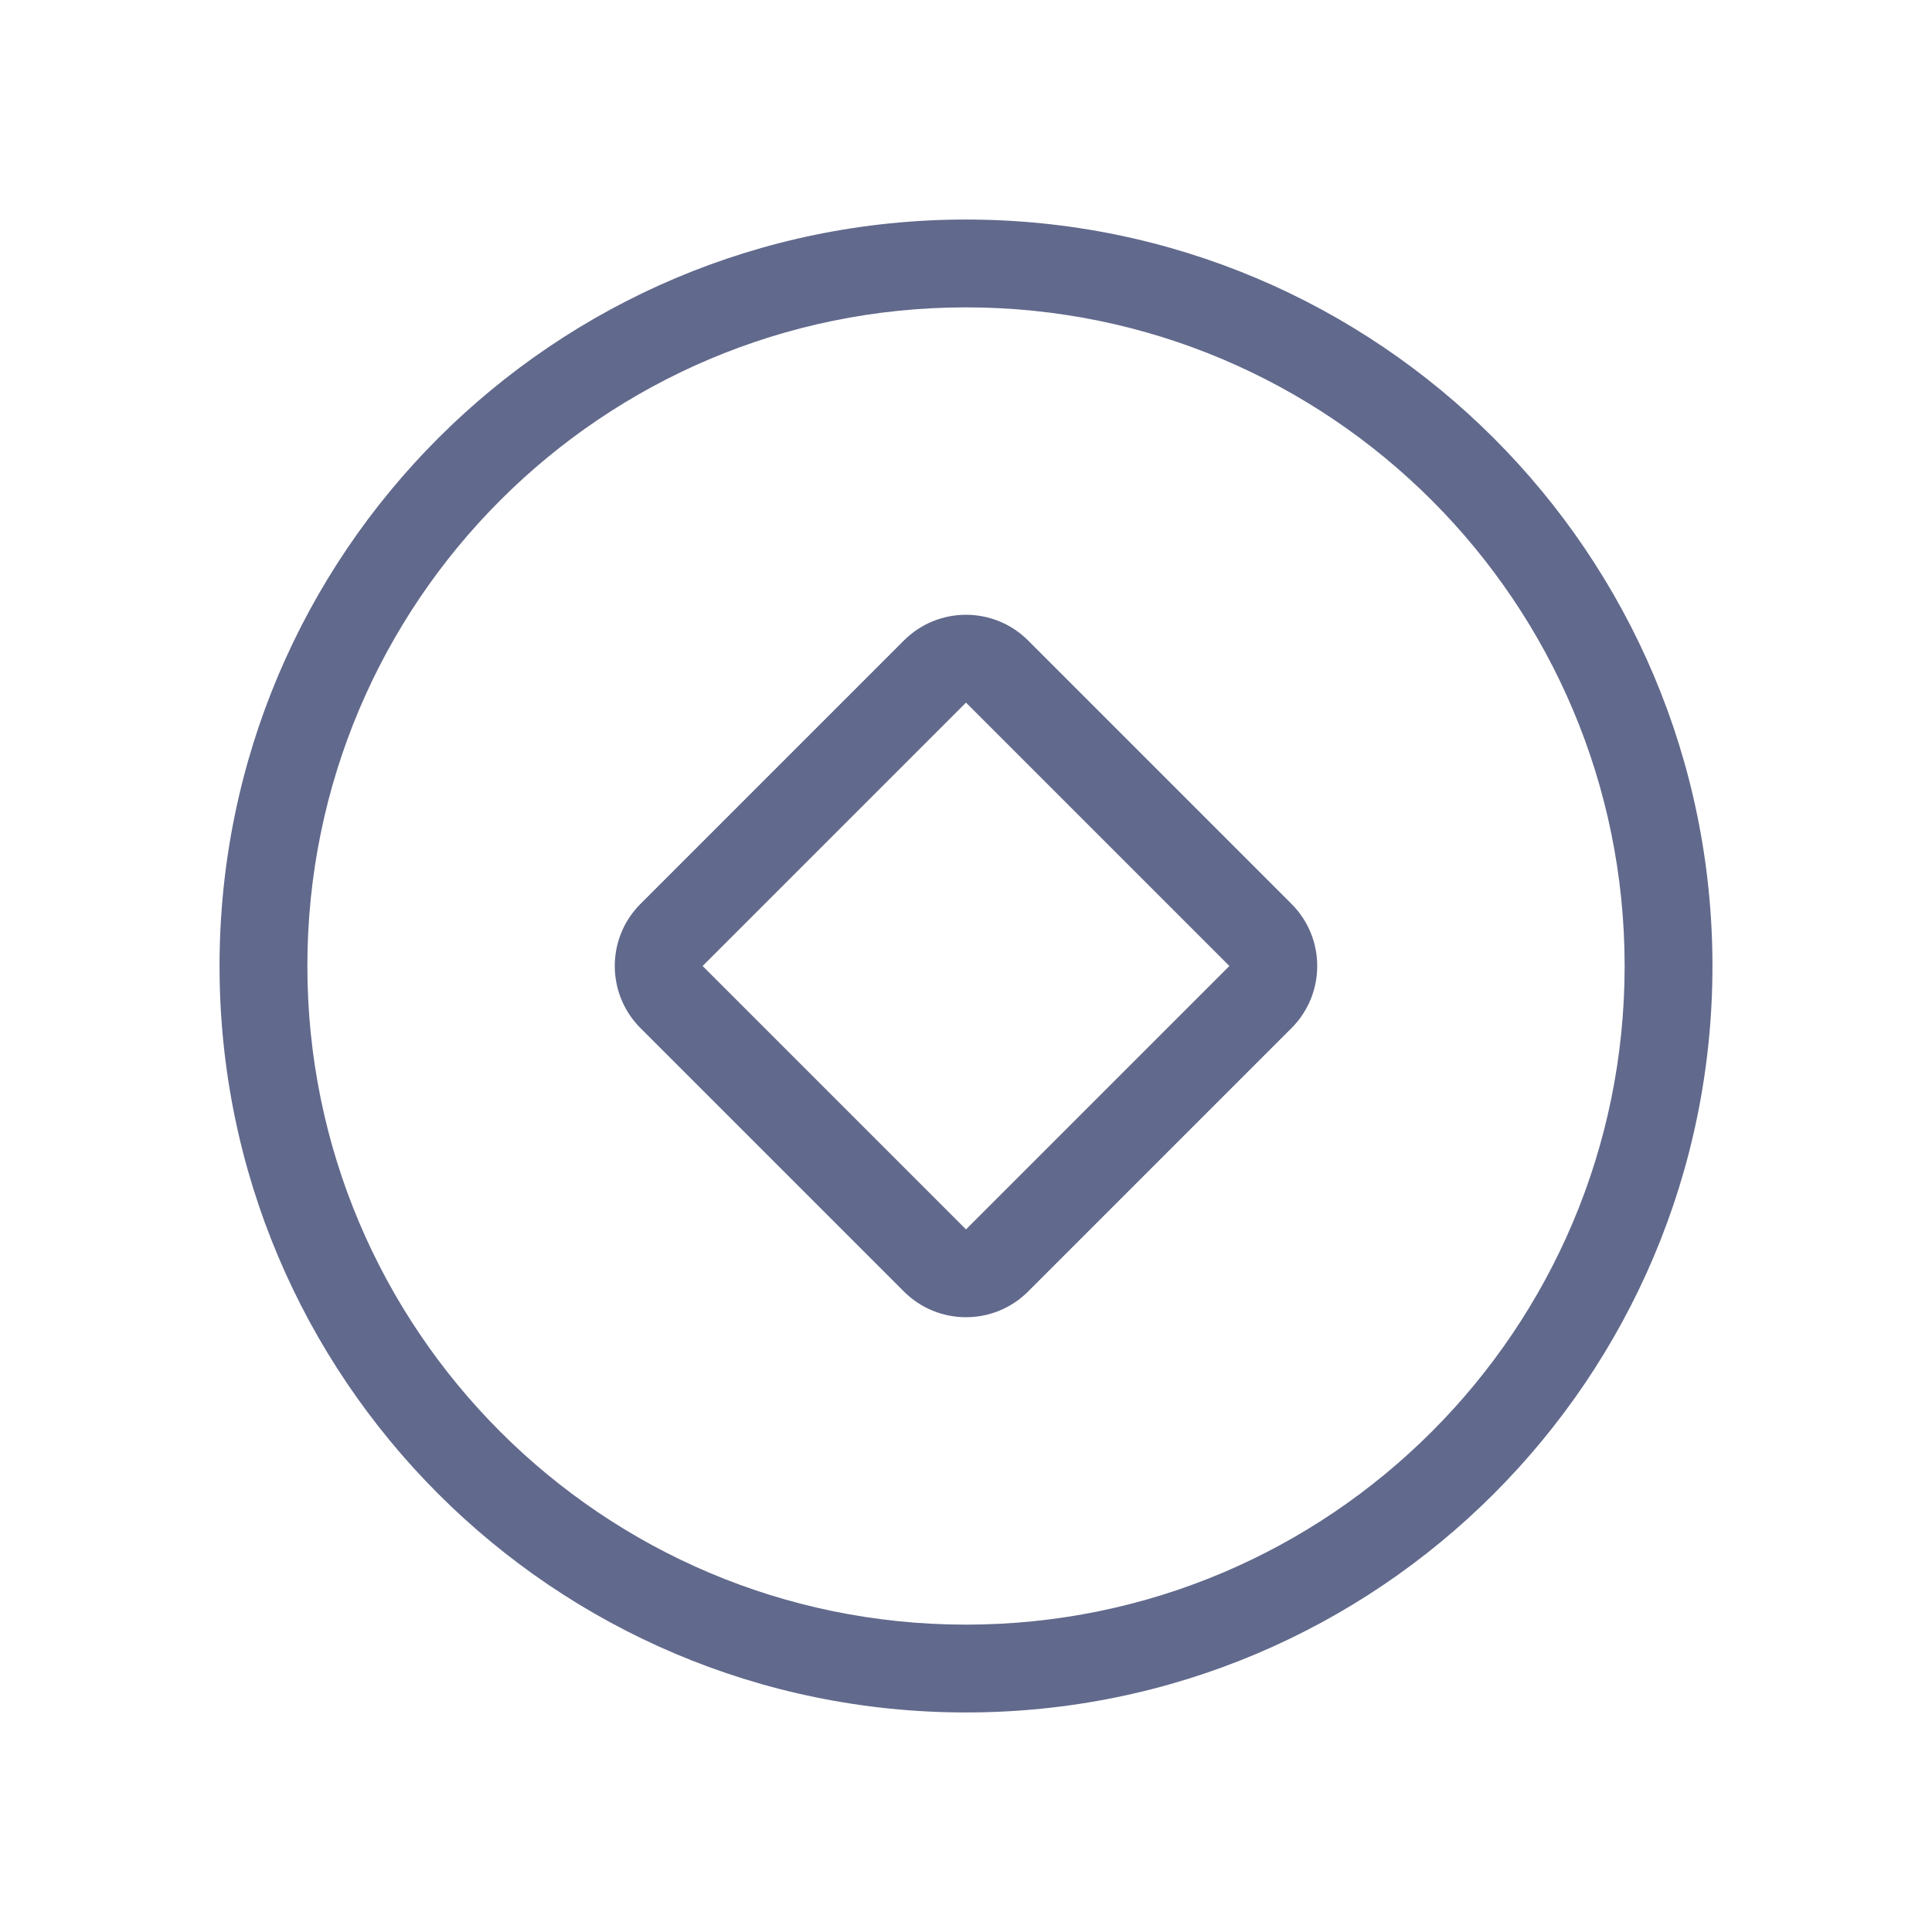<?xml version="1.0" encoding="UTF-8"?>
<svg width="22px" height="22px" viewBox="0 0 22 22" version="1.1" xmlns="http://www.w3.org/2000/svg" xmlns:xlink="http://www.w3.org/1999/xlink">
    <title>icon_sy_normal</title>
    <g id="页面-1" stroke="none" stroke-width="1" fill="none" fill-rule="evenodd">
        <g id="客户360icon更新" transform="translate(-61, -142)">
            <g id="编组-137备份-6" transform="translate(24, 28)">
                <g id="icon_sy_normal" transform="translate(37, 114)">
                    <g id="编组-13备份-6" opacity="0">
                        <g id="编组">
                            <rect id="矩形" fill="#D8D8D8" x="0" y="0" width="22" height="22"></rect>
                            <rect id="矩形" stroke="#979797" stroke-width="0.5" x="3.25" y="3.25" width="15.5" height="15.5"></rect>
                        </g>
                    </g>
                    <g id="编组-3" transform="translate(2.5, 2.5)" fill="#61698C" fill-rule="nonzero">
                        <path d="M8.5,0 C13.194,0 17,3.806 17,8.5 C17,13.194 13.194,17 8.5,17 C3.806,17 0,13.194 0,8.5 C0,3.806 3.806,0 8.5,0 Z M8.5,1 C4.358,1 1,4.358 1,8.5 C1,12.642 4.358,16 8.5,16 C12.642,16 16,12.642 16,8.5 C16,4.358 12.642,1 8.5,1 Z" id="椭圆形"></path>
                        <path d="M10.621,5.379 C11.173,5.379 11.621,5.827 11.621,6.379 L11.621,10.621 C11.621,11.173 11.173,11.621 10.621,11.621 L6.379,11.621 C5.827,11.621 5.379,11.173 5.379,10.621 L5.379,6.379 C5.379,5.827 5.827,5.379 6.379,5.379 L10.621,5.379 Z M10.621,6.379 L6.379,6.379 L6.379,10.621 L10.621,10.621 L10.621,6.379 Z" id="矩形" transform="translate(8.5, 8.5) rotate(-45) translate(-8.5, -8.5) "></path>
                    </g>
                </g>
            </g>
        </g>
    </g>
</svg>
